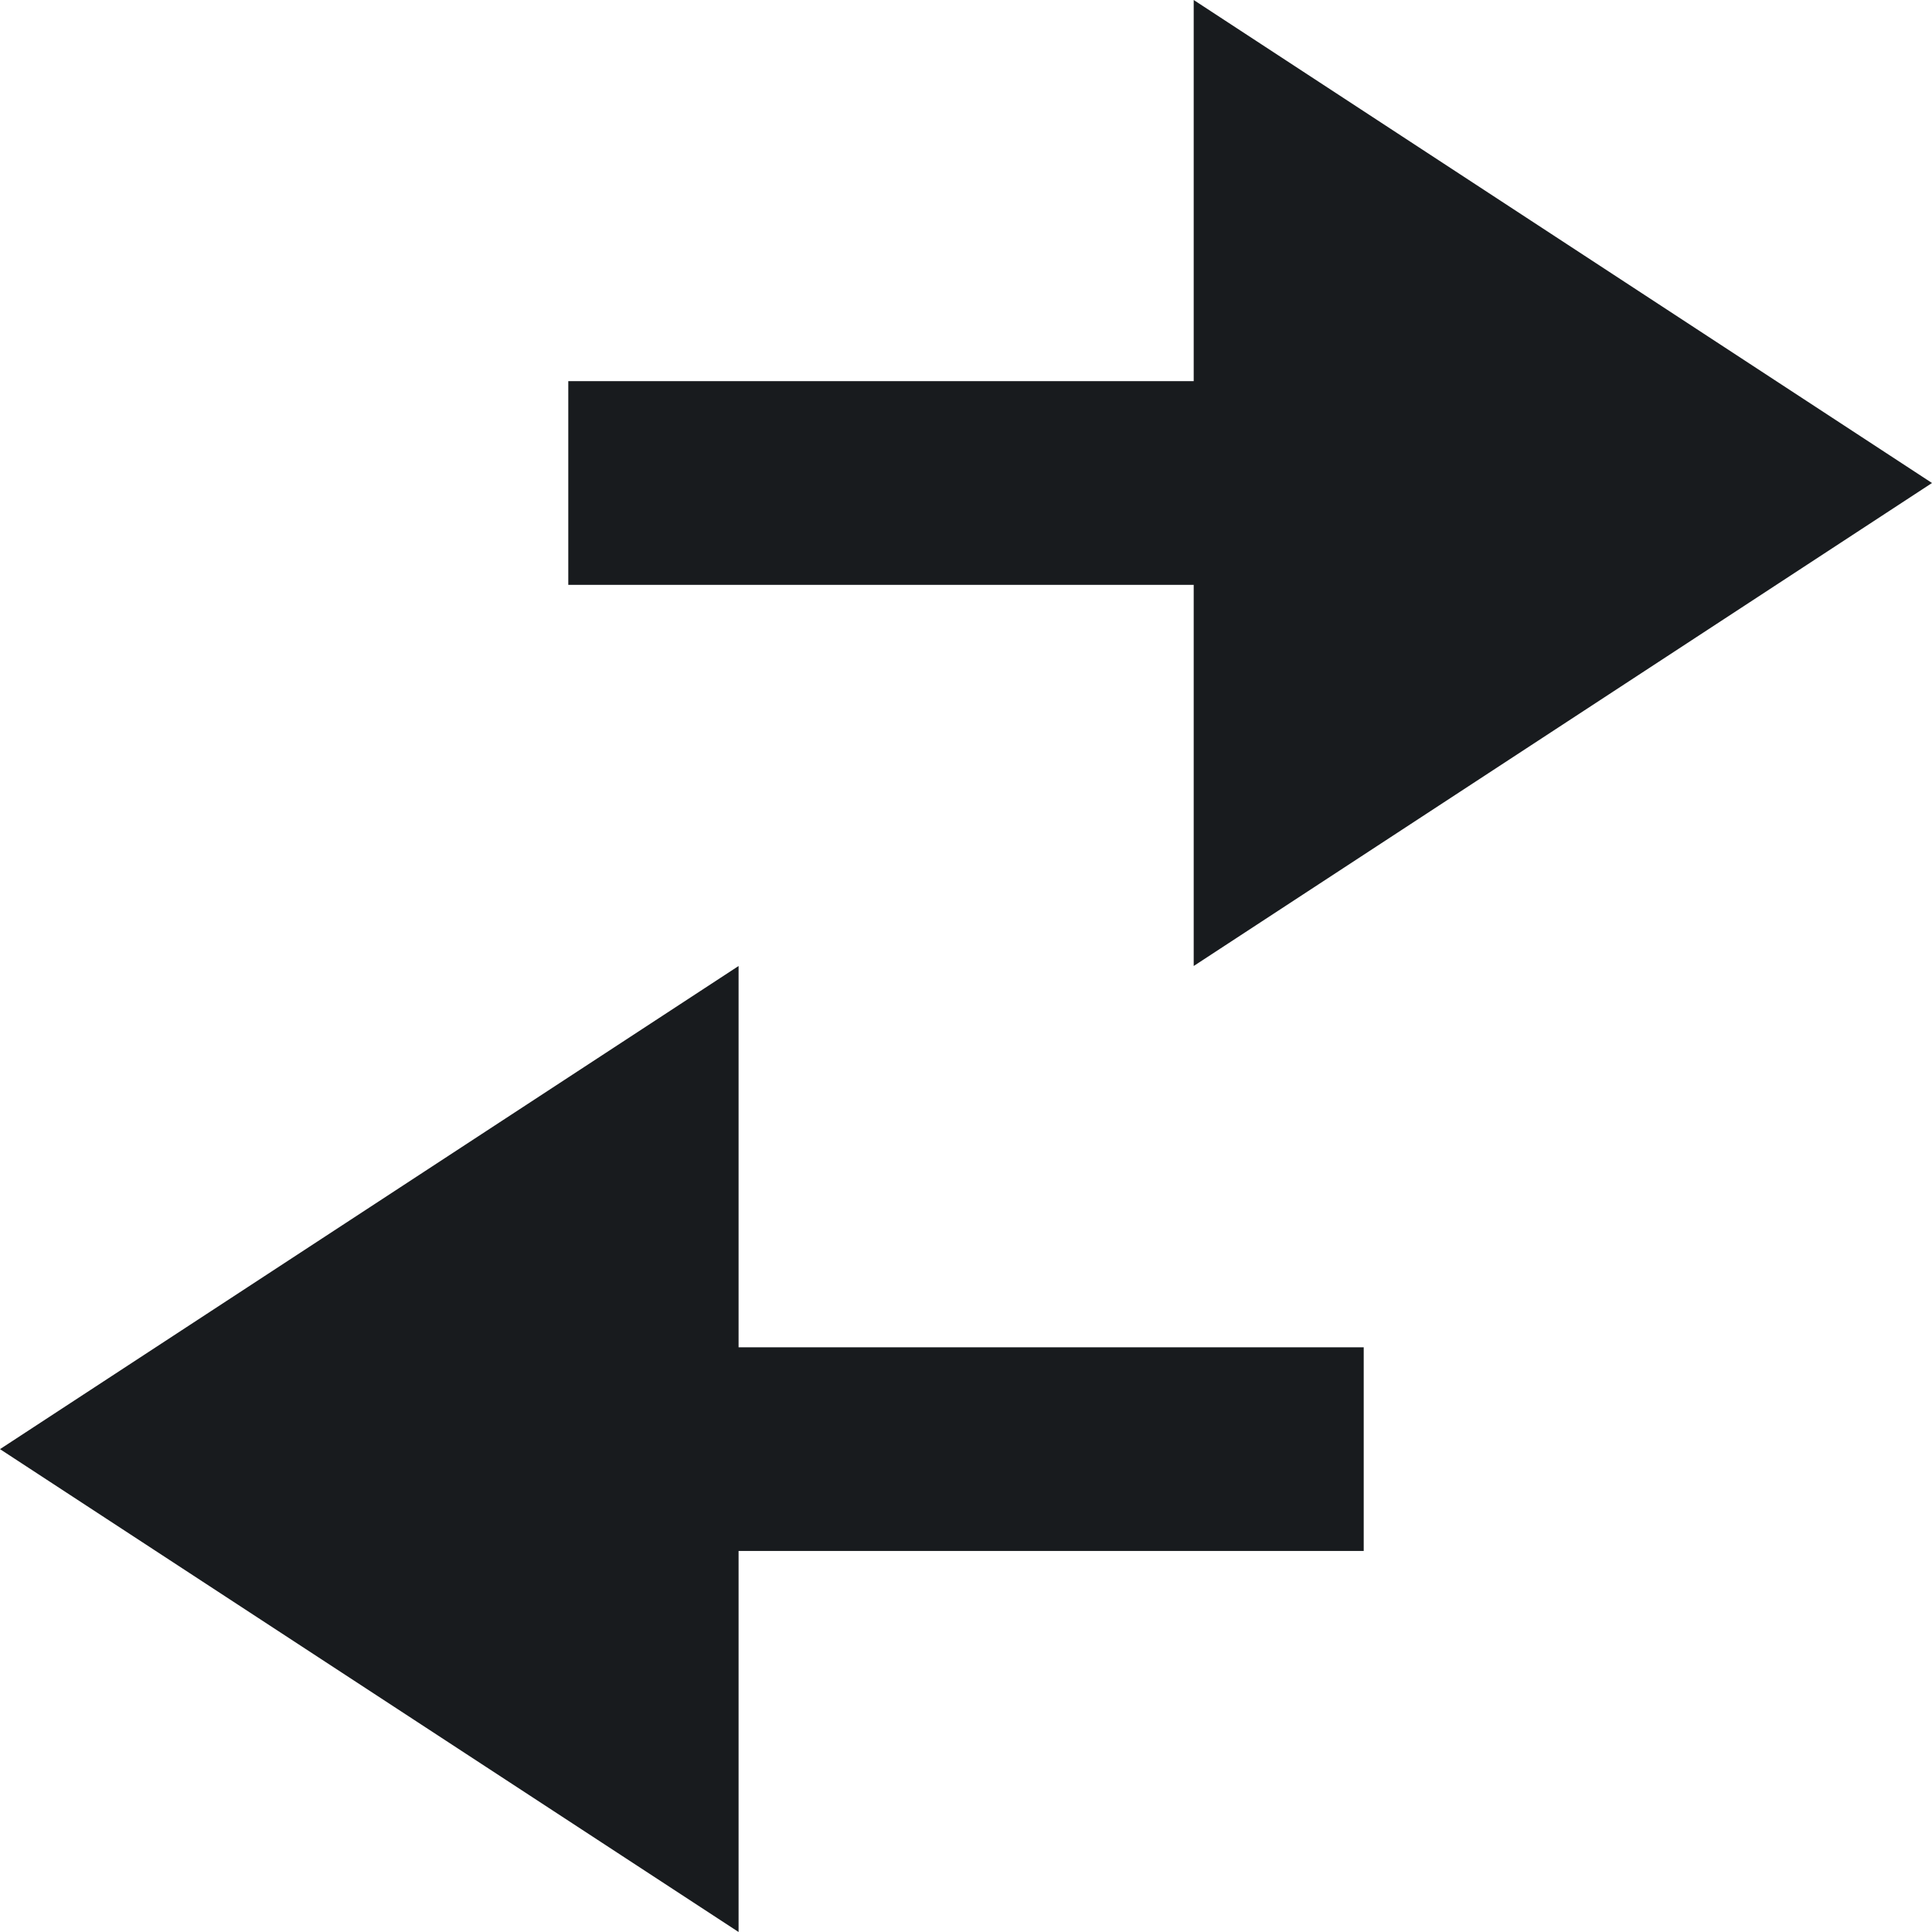 <?xml version="1.0" encoding="UTF-8" standalone="no"?>
<svg width="14px" height="14px" viewBox="0 0 14 14" version="1.1" xmlns="http://www.w3.org/2000/svg" xmlns:xlink="http://www.w3.org/1999/xlink">
    <!-- Generator: Sketch 39.1 (31720) - http://www.bohemiancoding.com/sketch -->
    <title>compare_icon</title>
    <desc>Created with Sketch.</desc>
    <defs></defs>
    <g id="Desktop" stroke="none" stroke-width="1" fill="none" fill-rule="evenodd">
        <g id="Sole_dskt_main" transform="translate(-273, -4465)" fill="#181B1E">
            <g id="online-store" transform="translate(25, 3844)">
                <g id="1-item" transform="translate(0, 140)">
                    <g id="compare_icon" transform="translate(248, 481)">
                        <polygon id="Shape" points="5.352 7 0 10.501 5.352 14 5.352 11.239 9.882 11.239 9.882 9.763 5.352 9.763"></polygon>
                        <polygon id="Shape" points="8.65 2.762 4.118 2.762 4.118 4.238 8.65 4.238 8.65 7 14 3.5 8.65 0"></polygon>
                    </g>
                </g>
            </g>
        </g>
    </g>
</svg>